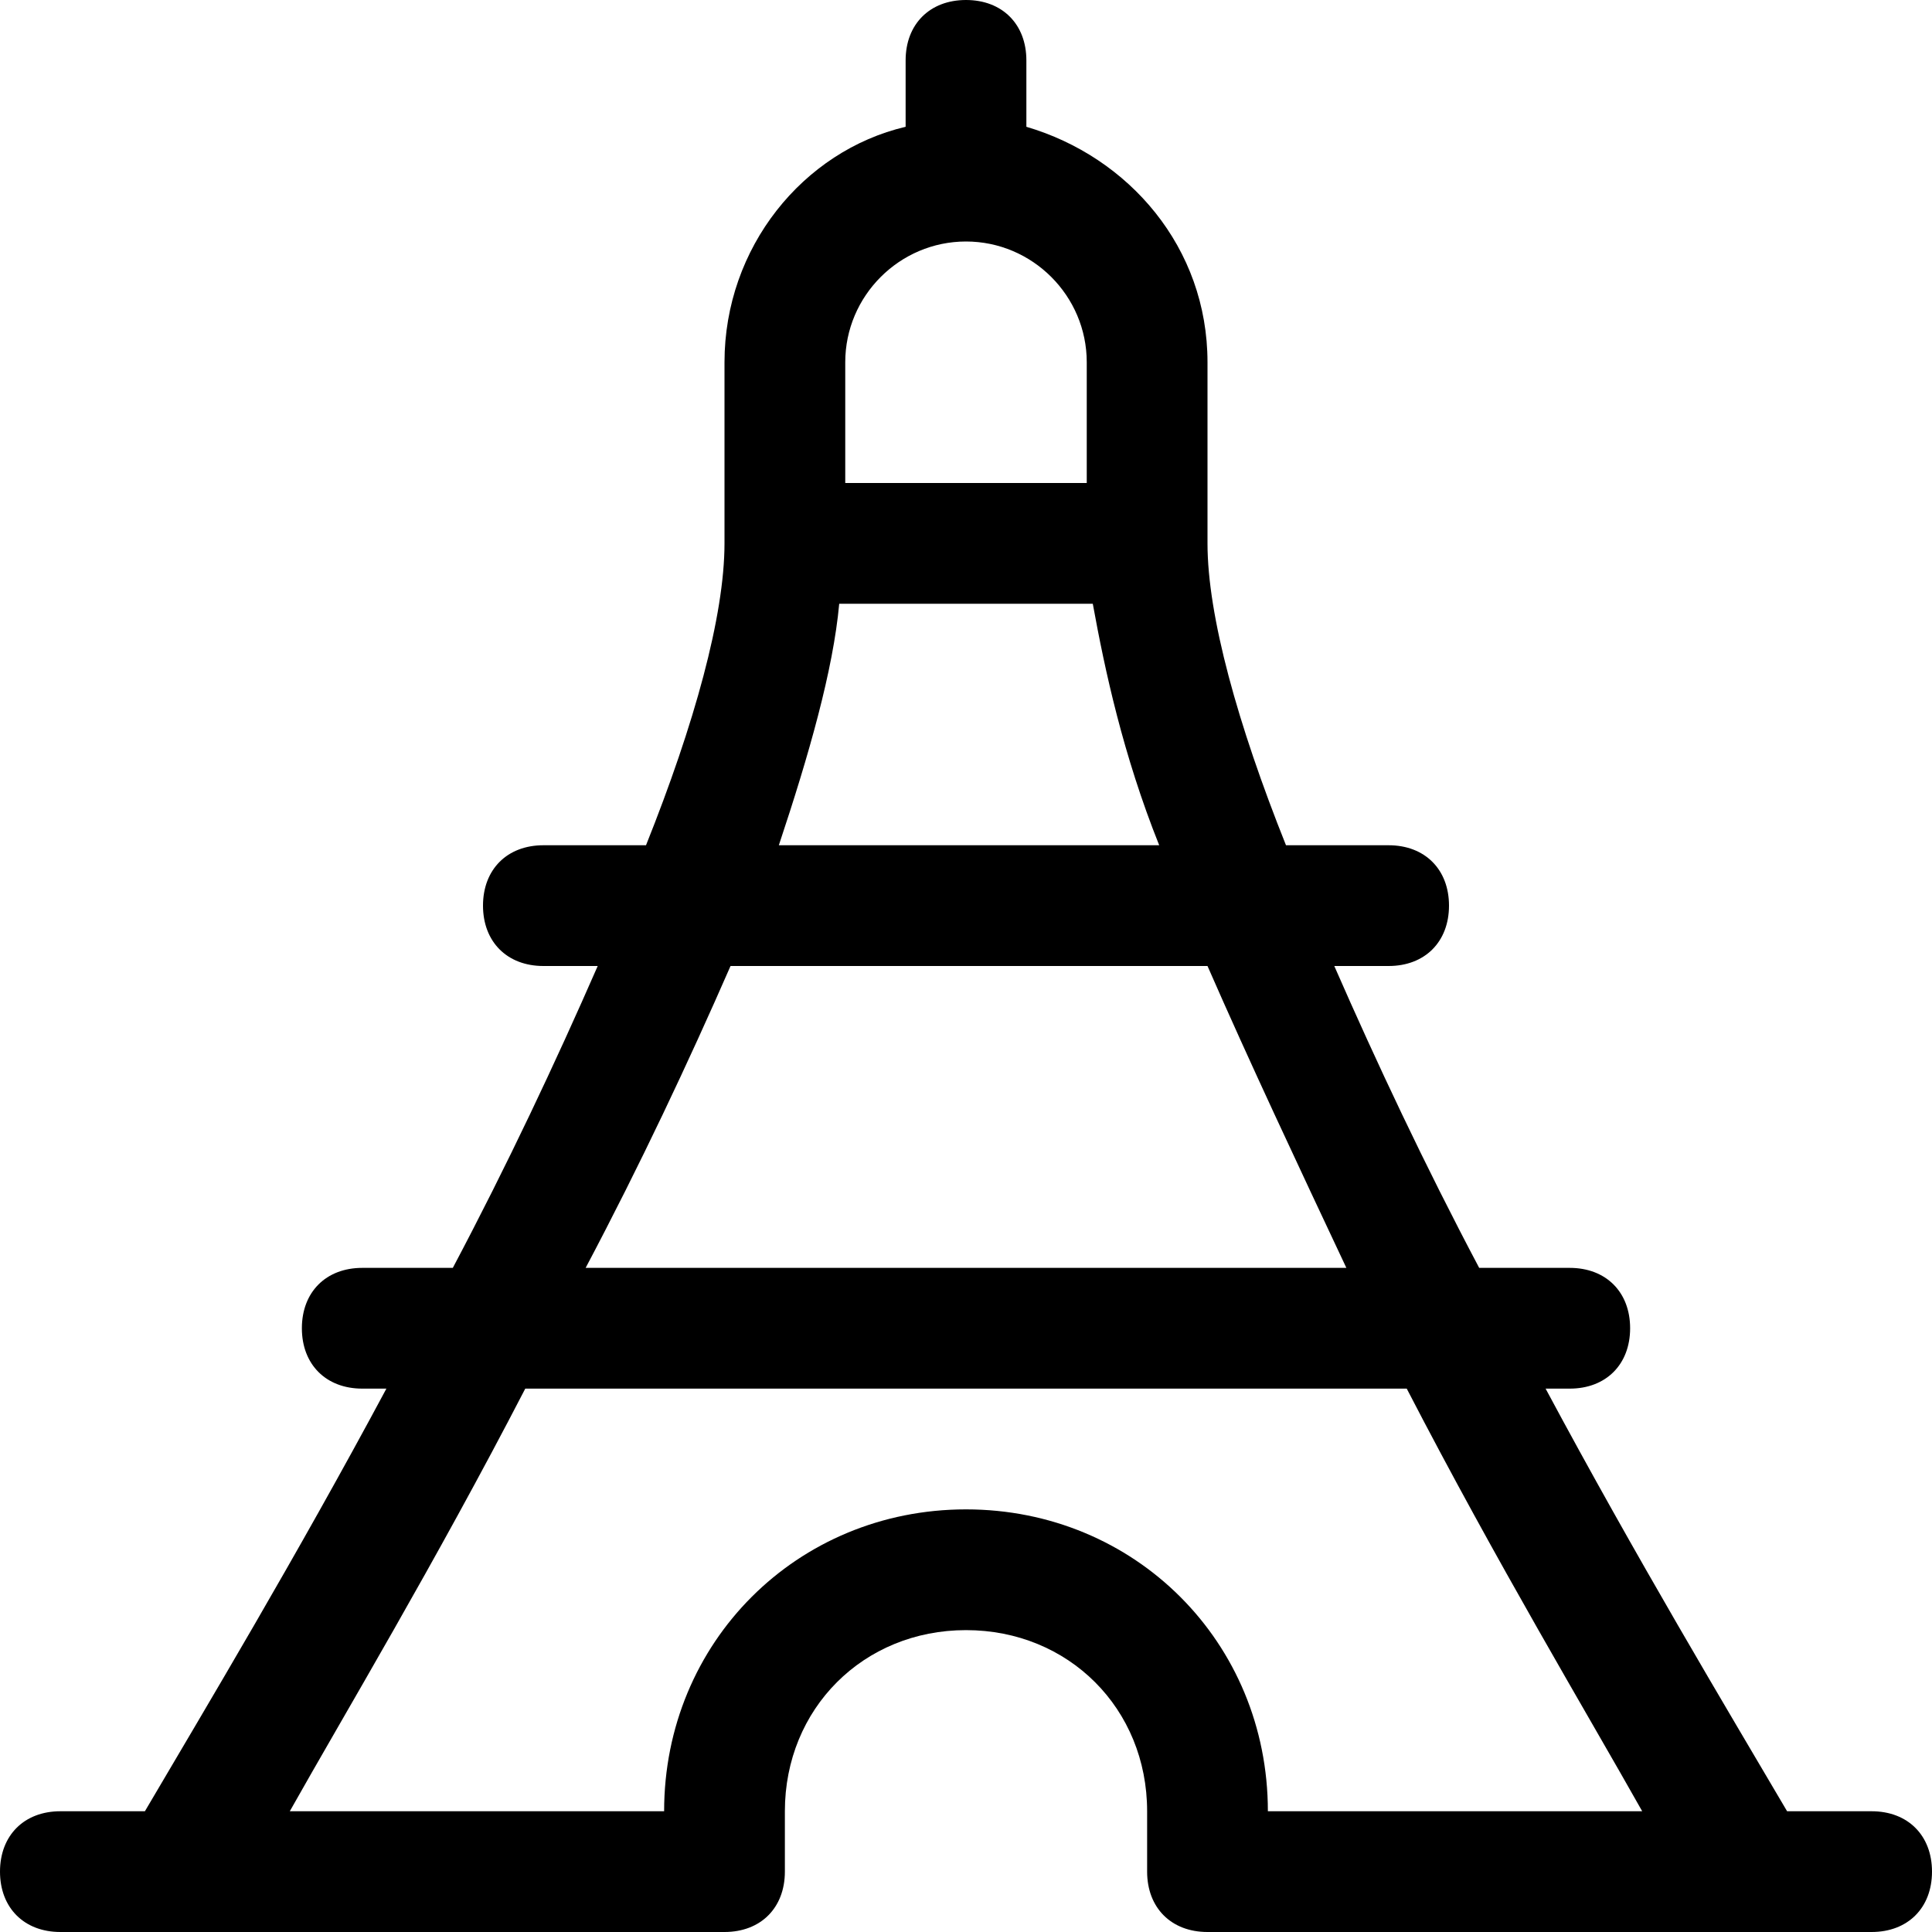 <?xml version="1.0" encoding="utf-8"?>
<!-- Generator: Adobe Illustrator 19.0.1, SVG Export Plug-In . SVG Version: 6.00 Build 0)  -->
<!DOCTYPE svg PUBLIC "-//W3C//DTD SVG 1.1//EN" "http://www.w3.org/Graphics/SVG/1.1/DTD/svg11.dtd">
<svg version="1.1" id="Layer_49" xmlns="http://www.w3.org/2000/svg" xmlns:xlink="http://www.w3.org/1999/xlink" x="0px" y="0px"
	 width="32px" height="32px" viewBox="0 0 32 32" enable-background="new 0 0 32 32" xml:space="preserve">
<path d="M31,30h-1.4c-1-1.7-2.5-4.2-4-7H26c0.6,0,1-0.4,1-1s-0.4-1-1-1h-1.5c-0.9-1.7-1.7-3.4-2.4-5H23c0.6,0,1-0.4,1-1s-0.4-1-1-1
	h-1.7c-0.8-2-1.3-3.8-1.3-5V6c0-1.9-1.3-3.4-3-3.9V1c0-0.6-0.4-1-1-1s-1,0.4-1,1v1.1c-1.7,0.4-3,2-3,3.9v3c0,1.2-0.5,3-1.3,5H9
	c-0.6,0-1,0.4-1,1s0.4,1,1,1h0.9c-0.7,1.6-1.5,3.3-2.4,5H6c-0.6,0-1,0.4-1,1s0.4,1,1,1h0.4c-1.5,2.8-3,5.3-4,7H1c-0.6,0-1,0.4-1,1
	s0.4,1,1,1h11c0.6,0,1-0.4,1-1v-1c0-1.7,1.3-3,3-3s3,1.3,3,3v1c0,0.6,0.4,1,1,1h11c0.6,0,1-0.4,1-1S31.6,30,31,30z M14,6
	c0-1.1,0.9-2,2-2s2,0.9,2,2v2h-4V6z M13.9,10h4.2c0.2,1.1,0.5,2.5,1.1,4h-6.3C13.4,12.5,13.8,11.1,13.9,10z M12.1,16h7.9
	c0.7,1.6,1.5,3.3,2.3,5H9.7C10.6,19.3,11.4,17.6,12.1,16z M16,25c-2.8,0-5,2.2-5,5H4.8c0.9-1.6,2.4-4.1,3.9-7h14.6
	c1.5,2.9,3,5.4,3.9,7H21C21,27.2,18.8,25,16,25z"/>
</svg>

